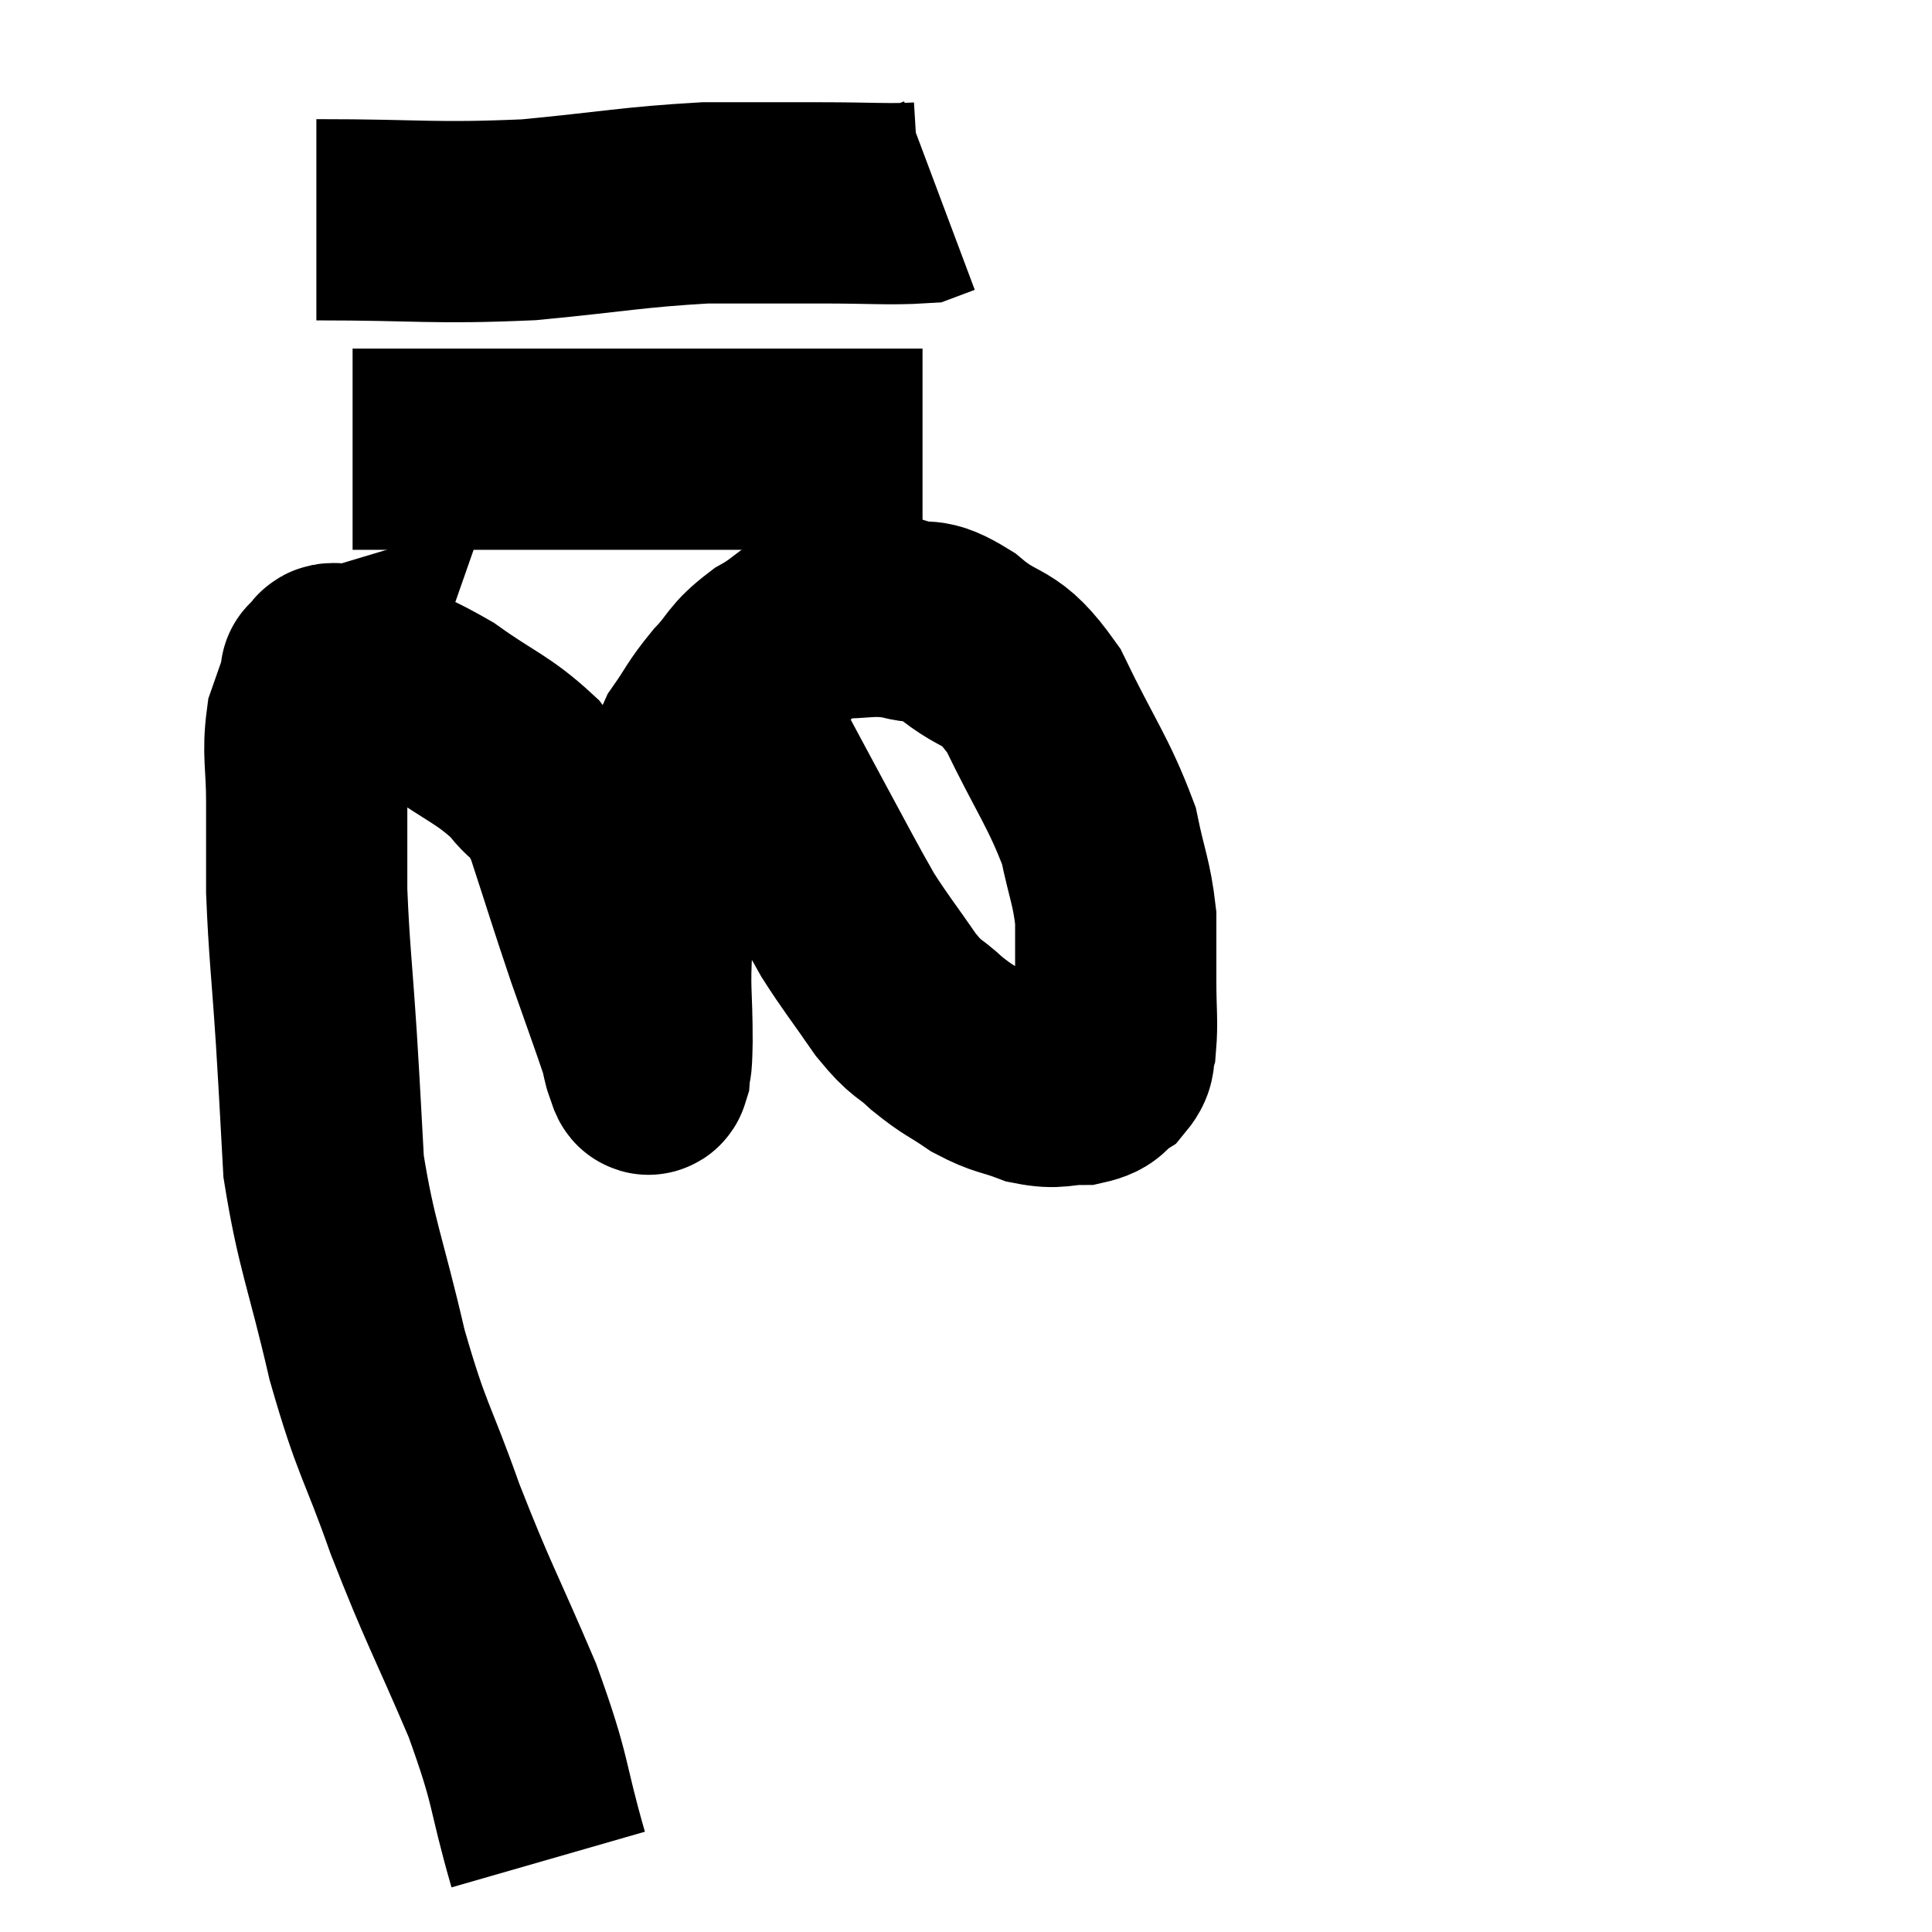 <svg width="48" height="48" viewBox="0 0 48 48" xmlns="http://www.w3.org/2000/svg"><path d="M 13.62 46.2 C 13.05 44.22, 13.245 44.355, 12.48 42.24 C 11.52 39.99, 11.4 39.885, 10.56 37.74 C 9.84 35.7, 9.75 35.85, 9.12 33.66 C 8.58 31.32, 8.355 30.945, 8.04 28.98 C 7.95 27.39, 7.965 27.51, 7.86 25.8 C 7.74 23.97, 7.68 23.61, 7.62 22.14 C 7.62 21.03, 7.62 20.97, 7.62 19.92 C 7.62 18.93, 7.515 18.735, 7.62 17.94 C 7.83 17.34, 7.935 17.04, 8.04 16.74 C 8.04 16.74, 7.89 16.785, 8.04 16.74 C 8.34 16.65, 7.92 16.35, 8.64 16.56 C 9.78 17.07, 9.825 16.95, 10.92 17.58 C 11.97 18.33, 12.24 18.36, 13.02 19.08 C 13.53 19.77, 13.53 19.335, 14.04 20.46 C 14.55 22.02, 14.595 22.2, 15.06 23.58 C 15.48 24.78, 15.66 25.26, 15.9 25.98 C 15.96 26.22, 15.96 26.295, 16.02 26.46 C 16.08 26.55, 16.095 26.79, 16.14 26.64 C 16.17 26.25, 16.185 26.67, 16.2 25.86 C 16.2 24.63, 16.125 24.645, 16.2 23.4 C 16.35 22.14, 16.23 22.11, 16.5 20.88 C 16.89 19.68, 16.875 19.38, 17.28 18.48 C 17.7 17.88, 17.655 17.85, 18.12 17.28 C 18.63 16.74, 18.51 16.68, 19.14 16.2 C 19.89 15.78, 19.83 15.57, 20.64 15.36 C 21.51 15.36, 21.6 15.255, 22.38 15.36 C 23.07 15.57, 22.935 15.27, 23.76 15.78 C 24.72 16.59, 24.795 16.155, 25.68 17.4 C 26.49 19.08, 26.79 19.41, 27.3 20.76 C 27.51 21.78, 27.615 21.9, 27.72 22.8 C 27.72 23.58, 27.72 23.58, 27.72 24.36 C 27.72 25.14, 27.765 25.38, 27.72 25.92 C 27.63 26.22, 27.75 26.265, 27.54 26.52 C 27.21 26.73, 27.345 26.835, 26.88 26.94 C 26.28 26.94, 26.295 27.06, 25.68 26.94 C 25.05 26.7, 25.02 26.775, 24.42 26.46 C 23.85 26.07, 23.82 26.115, 23.28 25.68 C 22.77 25.2, 22.815 25.395, 22.26 24.72 C 21.66 23.85, 21.51 23.685, 21.06 22.98 C 20.76 22.44, 20.925 22.755, 20.46 21.9 C 19.83 20.73, 19.65 20.4, 19.2 19.56 C 18.93 19.05, 18.825 18.87, 18.66 18.54 C 18.6 18.39, 18.57 18.315, 18.54 18.24 C 18.54 18.24, 18.57 18.33, 18.54 18.24 L 18.42 17.88" fill="none" stroke="black" stroke-width="5"></path><path d="M 8.76 11.16 C 11.19 11.16, 10.995 11.16, 13.62 11.16 C 16.44 11.16, 17.16 11.16, 19.26 11.16 C 20.64 11.16, 21.105 11.16, 22.02 11.16 C 22.47 11.16, 22.695 11.16, 22.92 11.16 L 22.92 11.16" fill="none" stroke="black" stroke-width="5"></path><path d="M 7.86 5.46 C 10.5 5.46, 10.725 5.565, 13.14 5.46 C 15.33 5.25, 15.705 5.145, 17.52 5.04 C 18.96 5.04, 19.065 5.04, 20.4 5.04 C 21.63 5.04, 22.125 5.085, 22.86 5.04 L 23.34 4.86" fill="none" stroke="black" stroke-width="5"></path></svg>